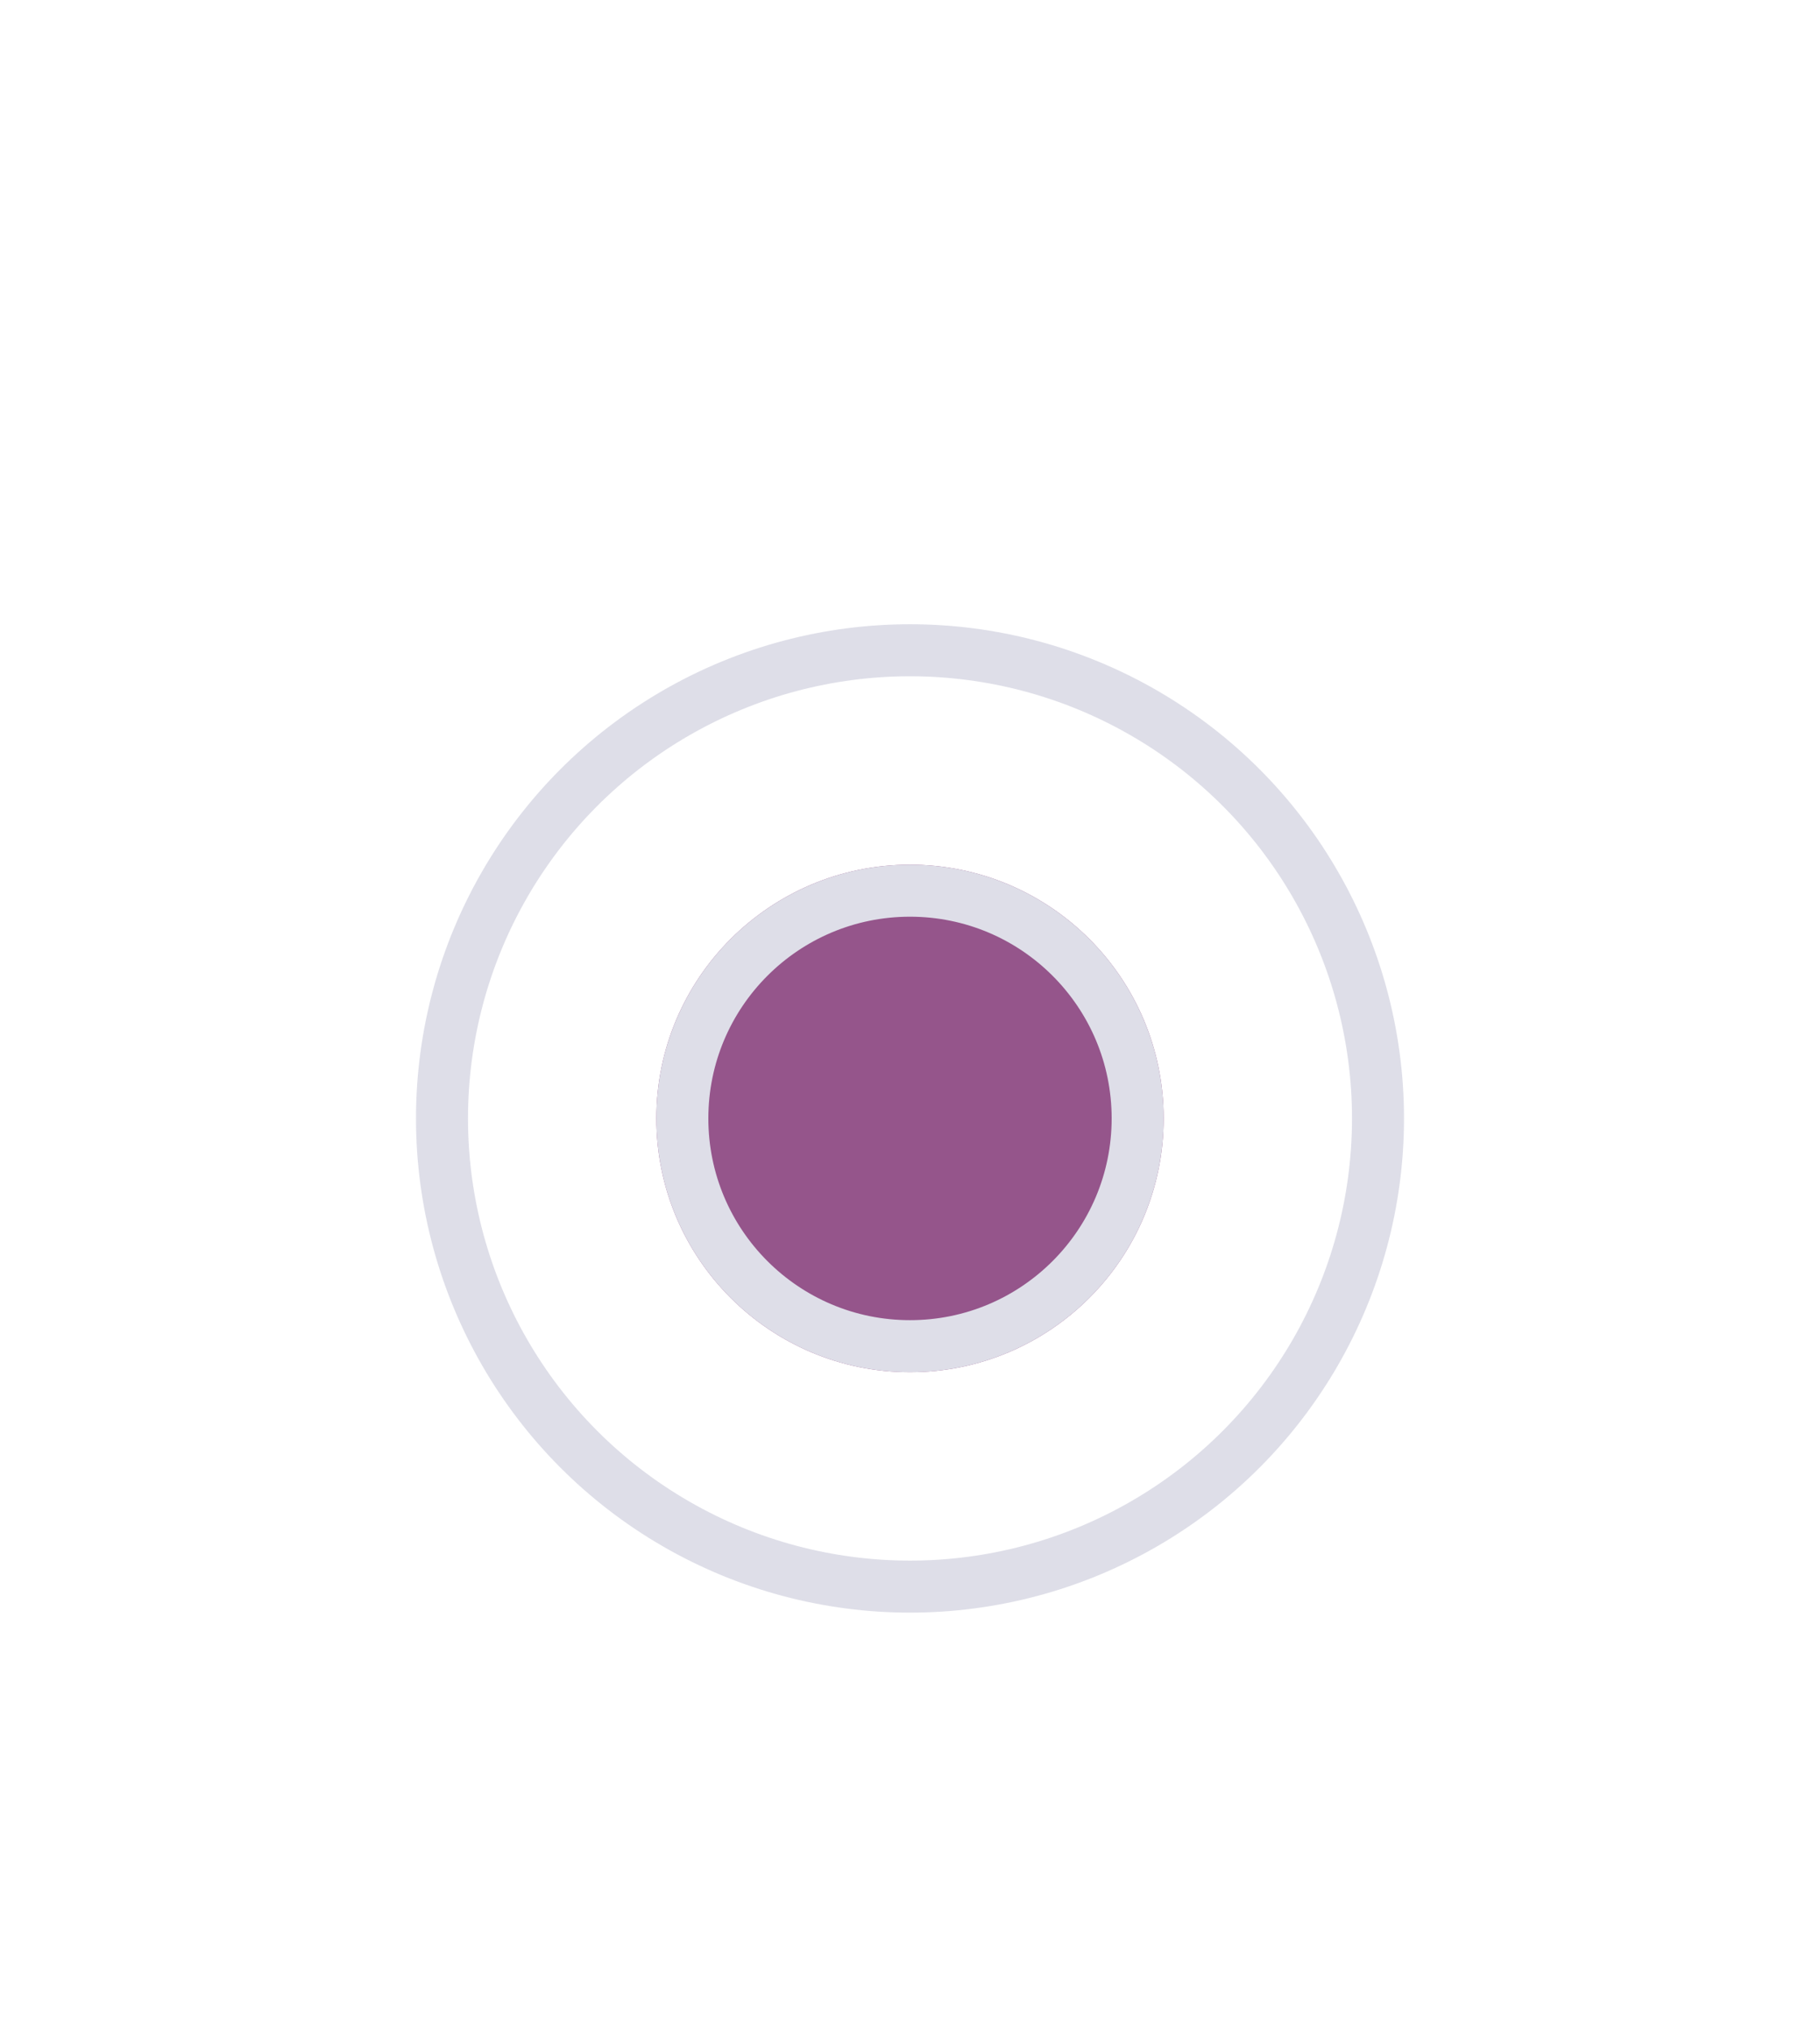 <svg width="35" height="39" viewBox="0 0 35 39" fill="none" xmlns="http://www.w3.org/2000/svg">
<g filter="url(#filter0_d_60_541)">
<circle cx="17.5" cy="9.5" r="9.5" fill="white"/>
<circle cx="17.5" cy="9.5" r="9" stroke="#DEDEE8"/>
</g>
<g filter="url(#filter1_d_60_541)">
<circle cx="17.5" cy="9.5" r="4.878" fill="#95558B"/>
<circle cx="17.5" cy="9.5" r="4.378" stroke="#DEDEE8"/>
</g>
<defs>
<filter id="filter0_d_60_541" x="0" y="0" width="35" height="39" filterUnits="userSpaceOnUse" color-interpolation-filters="sRGB">
<feFlood flood-opacity="0" result="BackgroundImageFix"/>
<feColorMatrix in="SourceAlpha" type="matrix" values="0 0 0 0 0 0 0 0 0 0 0 0 0 0 0 0 0 0 127 0" result="hardAlpha"/>
<feOffset dy="12"/>
<feGaussianBlur stdDeviation="4"/>
<feComposite in2="hardAlpha" operator="out"/>
<feColorMatrix type="matrix" values="0 0 0 0 0.829 0 0 0 0 0.829 0 0 0 0 0.829 0 0 0 0.25 0"/>
<feBlend mode="normal" in2="BackgroundImageFix" result="effect1_dropShadow_60_541"/>
<feBlend mode="normal" in="SourceGraphic" in2="effect1_dropShadow_60_541" result="shape"/>
</filter>
<filter id="filter1_d_60_541" x="4.622" y="4.622" width="25.757" height="29.757" filterUnits="userSpaceOnUse" color-interpolation-filters="sRGB">
<feFlood flood-opacity="0" result="BackgroundImageFix"/>
<feColorMatrix in="SourceAlpha" type="matrix" values="0 0 0 0 0 0 0 0 0 0 0 0 0 0 0 0 0 0 127 0" result="hardAlpha"/>
<feOffset dy="12"/>
<feGaussianBlur stdDeviation="4"/>
<feComposite in2="hardAlpha" operator="out"/>
<feColorMatrix type="matrix" values="0 0 0 0 0.829 0 0 0 0 0.829 0 0 0 0 0.829 0 0 0 0.25 0"/>
<feBlend mode="normal" in2="BackgroundImageFix" result="effect1_dropShadow_60_541"/>
<feBlend mode="normal" in="SourceGraphic" in2="effect1_dropShadow_60_541" result="shape"/>
</filter>
</defs>
</svg>
